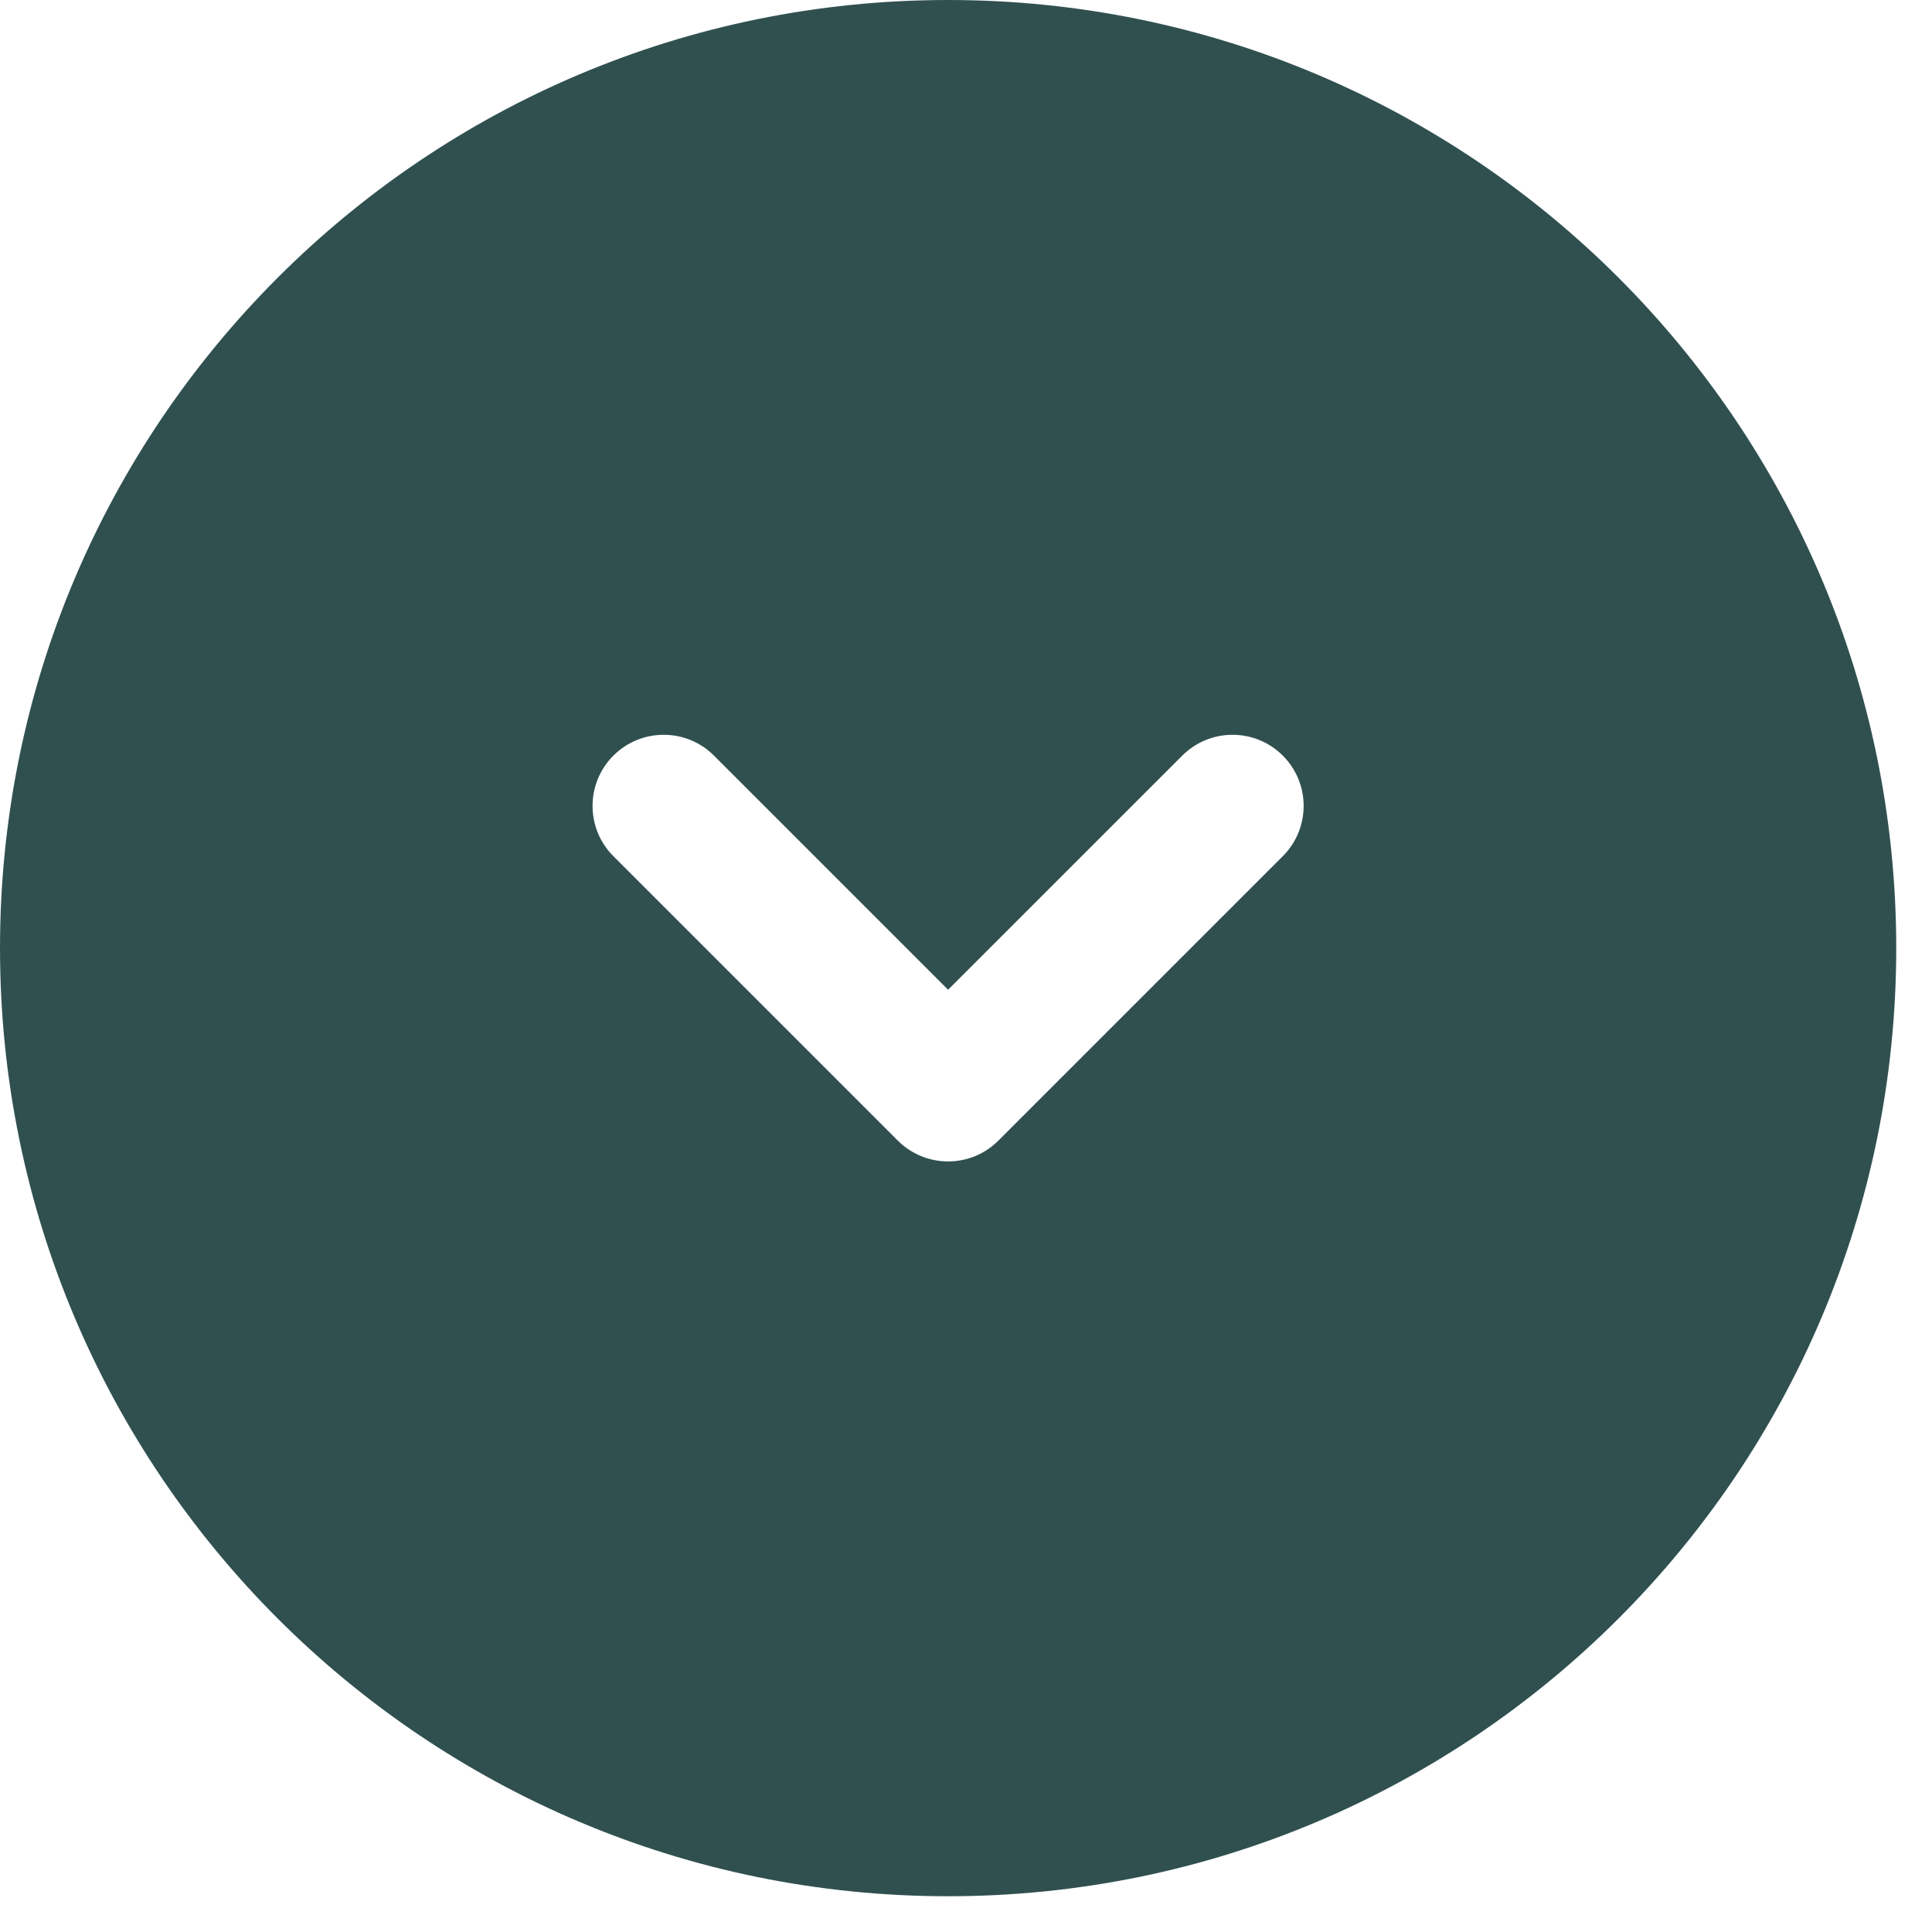 <svg width="45" height="45" viewBox="0 0 45 45" fill="none" xmlns="http://www.w3.org/2000/svg">
<path fill-rule="evenodd" clip-rule="evenodd" d="M22.083 44.167C34.279 44.167 44.167 34.279 44.167 22.083C44.167 9.887 34.279 0 22.083 0C9.887 0 0 9.887 0 22.083C0 34.279 9.887 44.167 22.083 44.167ZM29.879 17.6C30.526 18.247 30.526 19.295 29.879 19.942L23.254 26.567C22.944 26.878 22.523 27.052 22.083 27.052C21.644 27.052 21.223 26.878 20.912 26.567L14.287 19.942C13.64 19.295 13.64 18.247 14.287 17.6C14.934 16.953 15.983 16.953 16.63 17.6L22.083 23.053L27.537 17.6C28.184 16.953 29.233 16.953 29.879 17.6Z" fill="#305050"/>
</svg>
